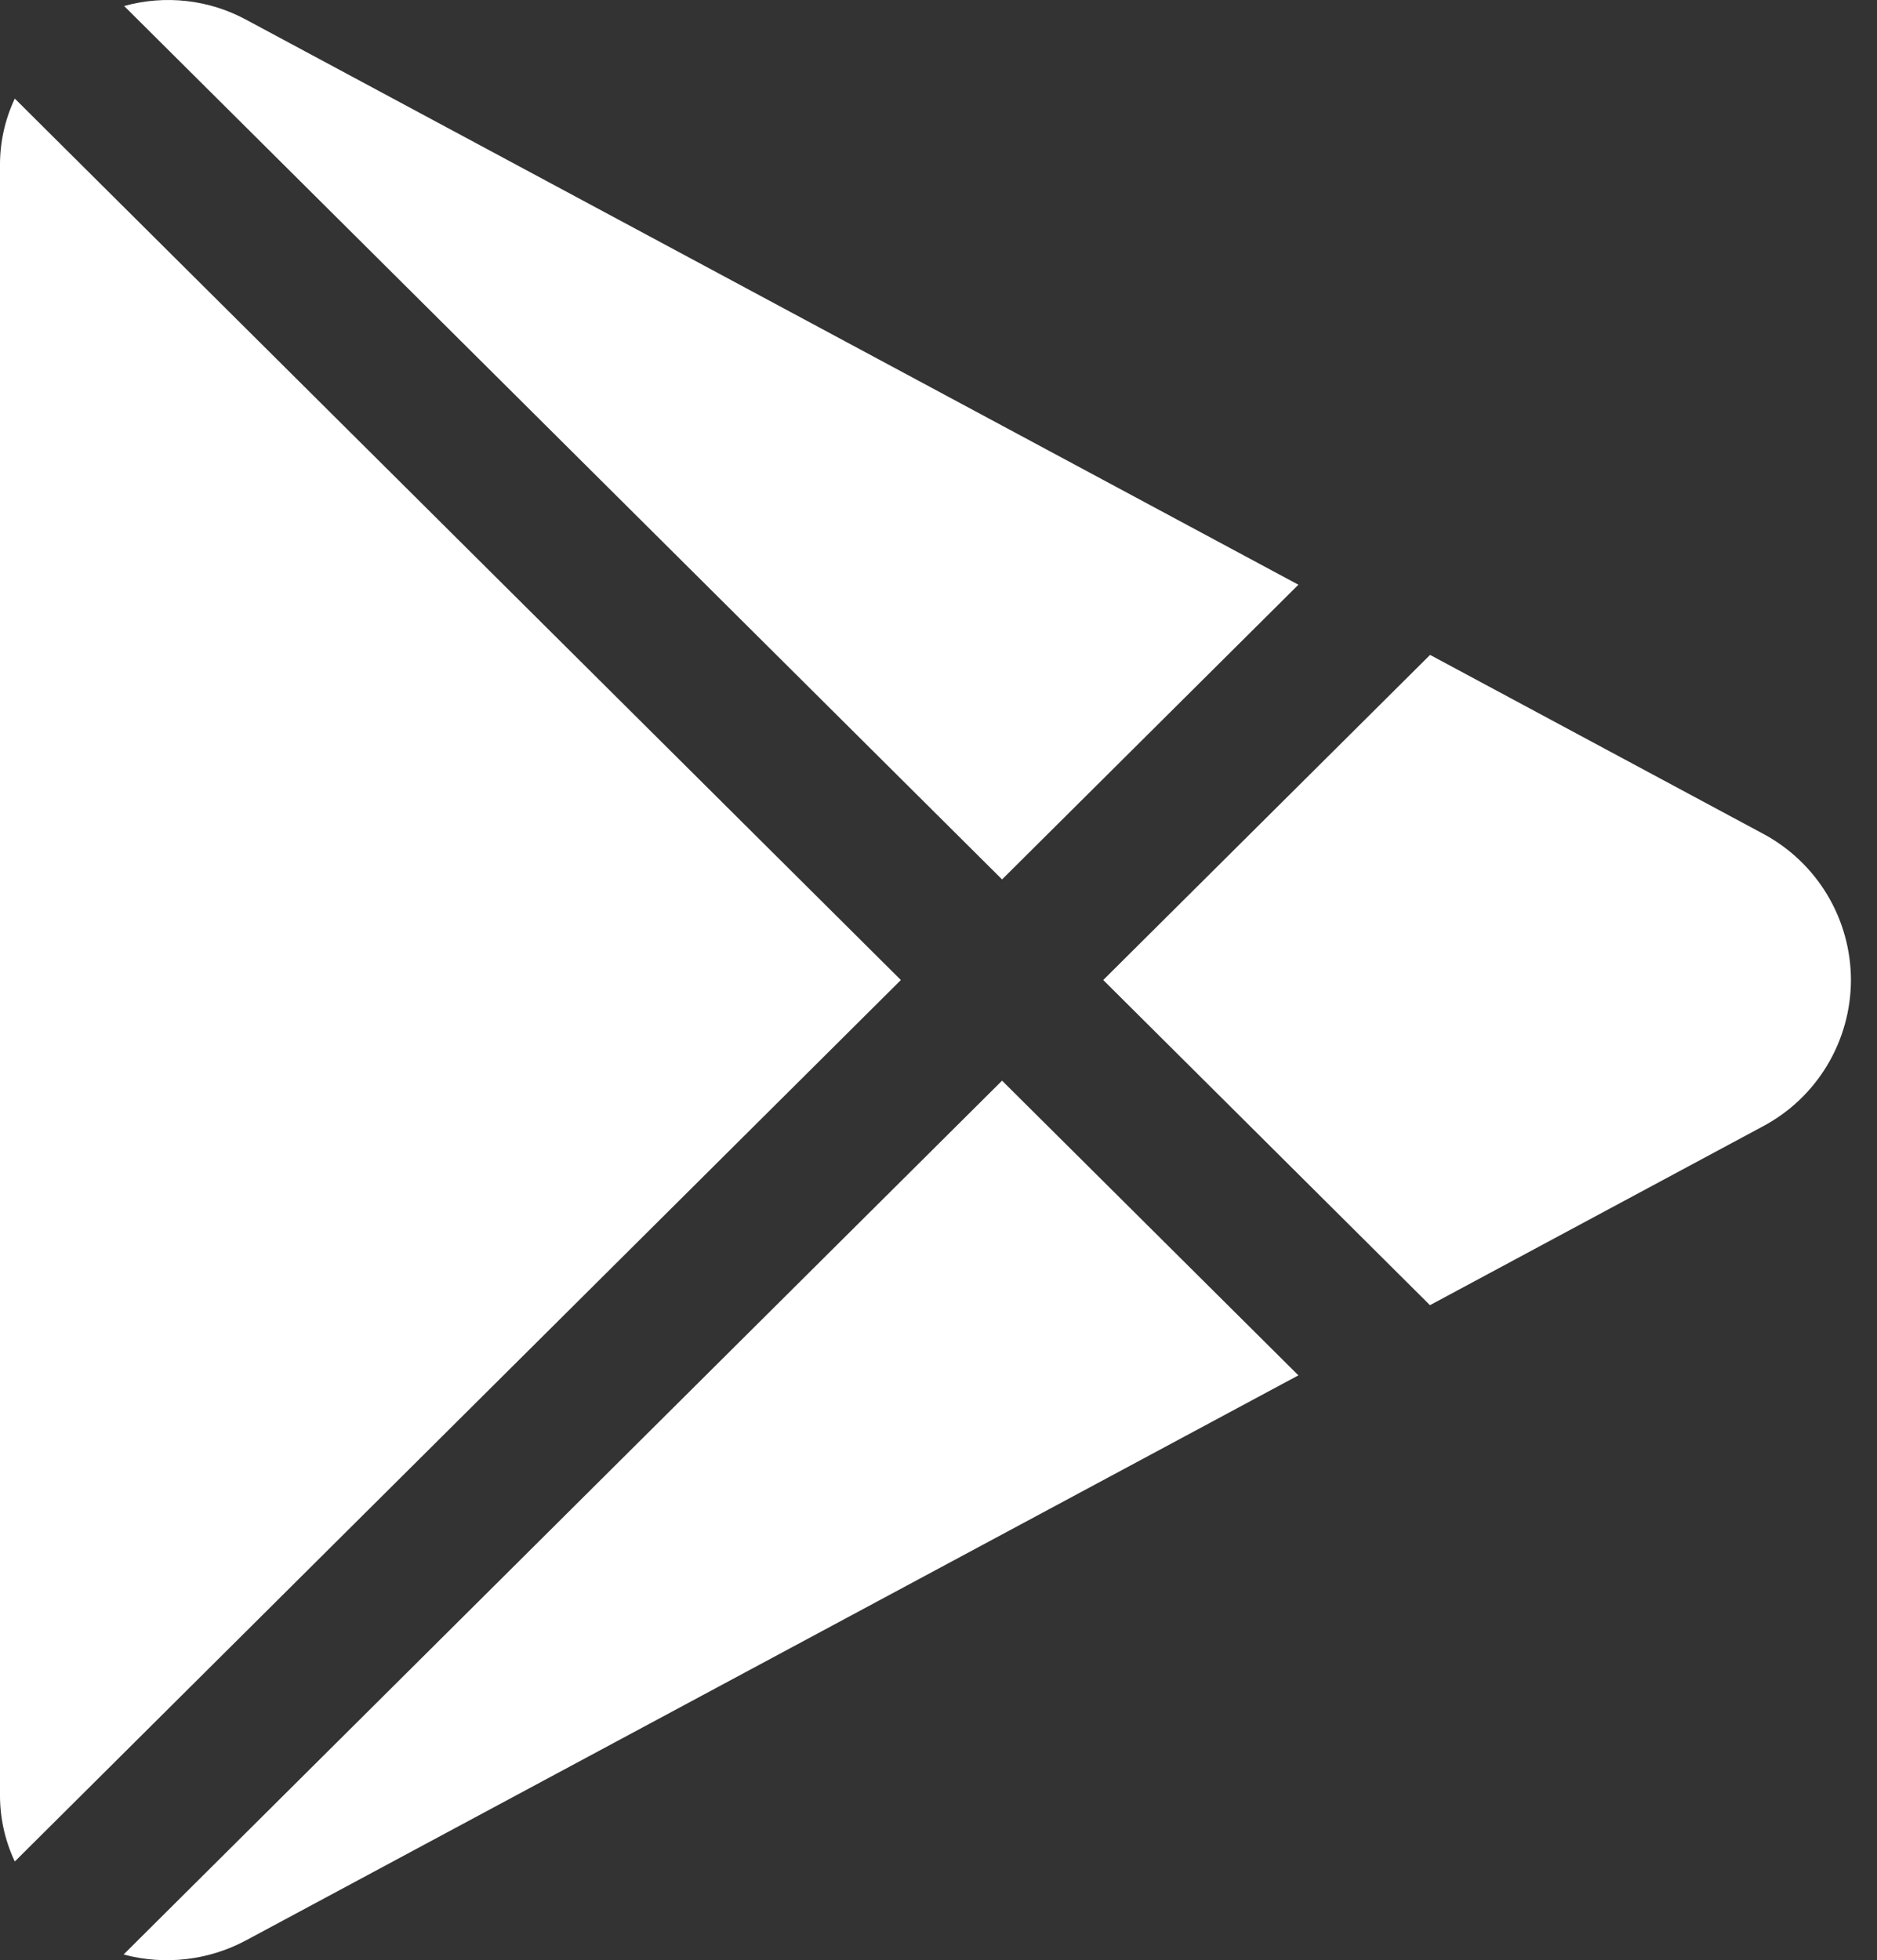 <svg width="68" height="71" viewBox="0 0 68 71" fill="none" xmlns="http://www.w3.org/2000/svg">
<rect x="0" y="0" width="68" height="71" fill="#333333" stroke="none"/>
<path d="M32.637 35.497L0.536 67.424C0.176 66.661 -0.007 65.826 0 64.982V6.013C-0.007 5.169 0.176 4.334 0.536 3.571L32.637 35.497ZM36.303 39.142L47.038 49.816L8.92 70.277C7.559 71.008 5.97 71.192 4.477 70.793L36.303 39.142ZM36.303 31.853L4.497 0.218C5.981 -0.195 7.568 -0.017 8.923 0.717L47.038 21.179L36.303 31.853ZM67.056 35.497C67.054 36.585 66.757 37.652 66.197 38.584C65.637 39.517 64.835 40.28 63.875 40.792L51.805 47.274L39.968 35.497L51.809 23.721L63.879 30.202C64.838 30.715 65.639 31.479 66.199 32.411C66.758 33.343 67.054 34.41 67.056 35.497Z" fill="white"/>
</svg>
